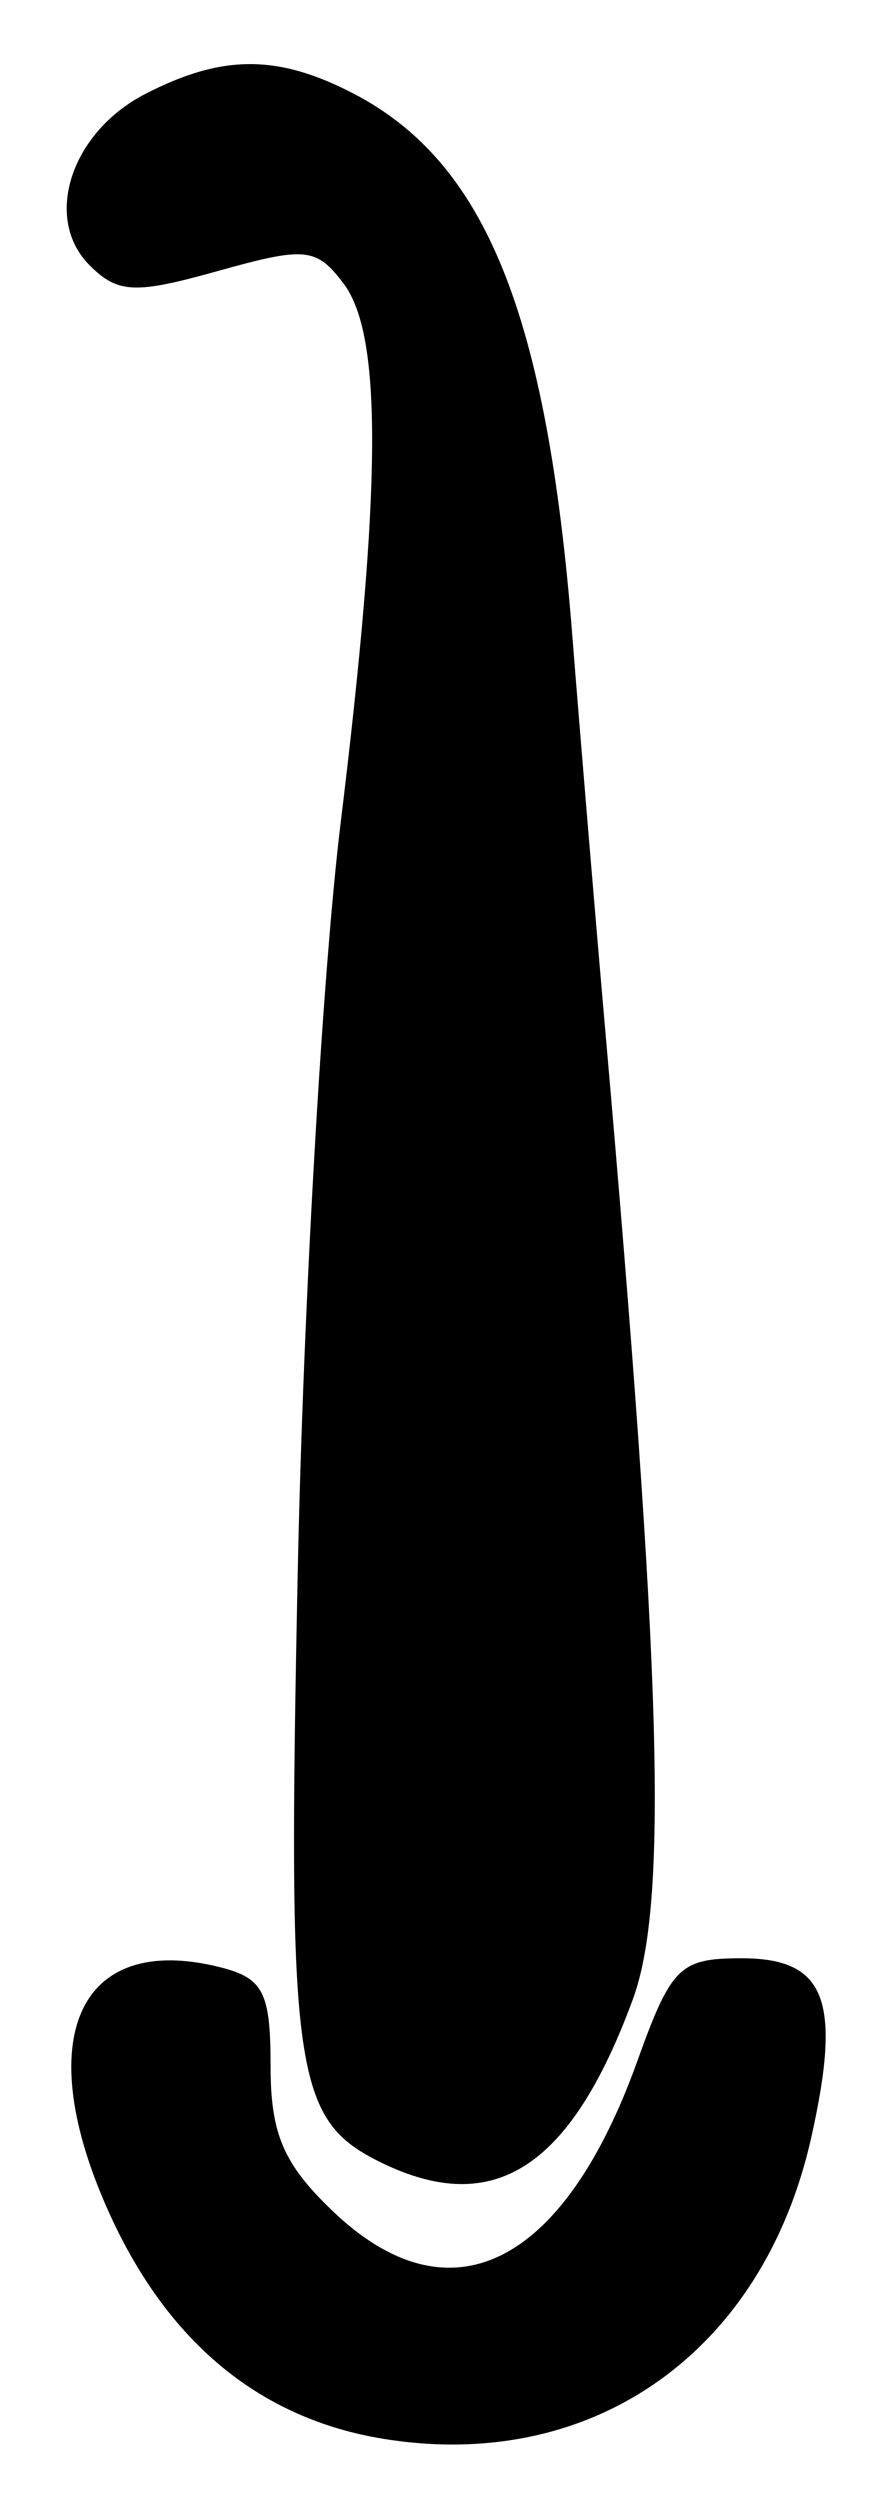 <?xml version="1.0" encoding="UTF-8" standalone="no"?>
<!-- Created with Inkscape (http://www.inkscape.org/) -->

<svg
   version="1.1"
   id="svg32"
   width="57.333"
   height="160"
   viewBox="0 0 57.333 160"
   xmlns="http://www.w3.org/2000/svg"
   xmlns:svg="http://www.w3.org/2000/svg">
  <defs
     id="defs36" />
  <g
     id="g38">
    <path
       style="fill:#000000;stroke-width:1.333"
       d="M 24.597,156.096 C 16.732,154.827 10.826,150.004 7.059,141.775 1.909,130.527 4.974,123.615 14.096,125.905 c 2.772,0.696 3.237,1.602 3.237,6.309 0,4.366 0.821,6.281 3.988,9.308 7.483,7.151 14.769,3.563 19.504,-9.604 2.174,-6.046 2.721,-6.585 6.681,-6.585 5.392,0 6.433,2.679 4.46,11.482 -3.08,13.745 -14.001,21.438 -27.369,19.281 z m -0.111,-17.655 c -5.674,-2.748 -6.079,-5.58 -5.412,-37.895 C 19.421,83.746 20.657,62.2 21.822,52.667 24.452,31.147 24.504,21.445 22.007,18.146 20.263,15.843 19.57,15.774 13.962,17.344 8.639,18.834 7.547,18.786 5.739,16.977 2.749,13.987 4.531,8.483 9.286,6.024 14.21,3.478 17.764,3.465 22.615,5.973 31.107,10.365 35.033,20.061 36.661,40.667 c 0.521,6.6 1.474,18 2.117,25.333 3.63,41.408 4.036,55.803 1.748,62 -3.961,10.728 -8.861,13.917 -16.04,10.441 z"
       id="path1052" />
  </g>
</svg>
